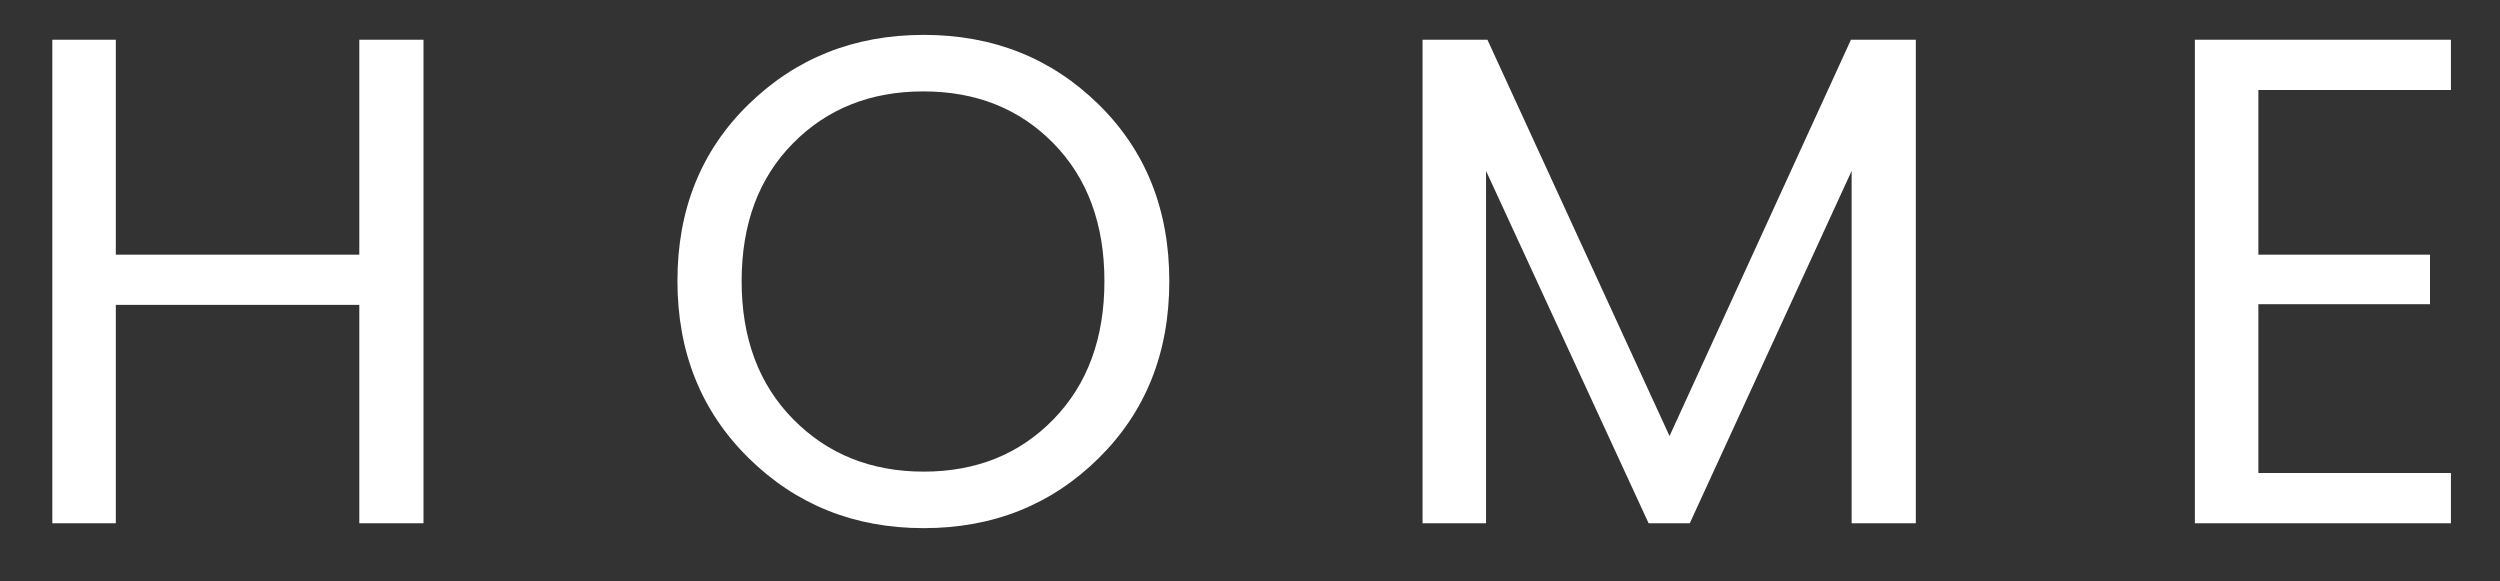 
<svg width="43px" height="10px" viewBox="0 0 43 10" version="1.1" xmlns="http://www.w3.org/2000/svg" xmlns:xlink="http://www.w3.org/1999/xlink">
    <rect x="0" y="0" width="43" height="10" fill="#333333" stroke="none"/>
    <g id="Page-1" stroke="none" stroke-width="1" fill="none" fill-rule="evenodd">
        <g id="Detail-2" transform="translate(-1146, -757)" fill="#FFFFFF" fill-rule="nonzero">
            <g id="links" transform="translate(1137, 753)">
                <path d="M15.18,4.684 L16.284,4.684 L16.284,13 L15.18,13 L15.18,9.244 L10.992,9.244 L10.992,13 L9.9,13 L9.9,4.684 L10.992,4.684 L10.992,8.38 L15.18,8.38 L15.18,4.684 Z M27.12,11.212 C27.704,10.612 27.996,9.82 27.996,8.836 C27.996,7.852 27.704,7.062 27.12,6.466 C26.536,5.87 25.79,5.572 24.882,5.572 C23.974,5.572 23.226,5.87 22.638,6.466 C22.05,7.062 21.756,7.852 21.756,8.836 C21.756,9.82 22.052,10.612 22.644,11.212 C23.236,11.812 23.984,12.112 24.888,12.112 C25.792,12.112 26.536,11.812 27.12,11.212 Z M24.888,13.084 C23.696,13.084 22.692,12.682 21.876,11.878 C21.06,11.074 20.652,10.058 20.652,8.83 C20.652,7.602 21.06,6.59 21.876,5.794 C22.692,4.998 23.696,4.6 24.888,4.6 C26.08,4.6 27.082,4.998 27.894,5.794 C28.706,6.59 29.112,7.604 29.112,8.836 C29.112,10.068 28.706,11.084 27.894,11.884 C27.082,12.684 26.08,13.084 24.888,13.084 Z M41.952,4.684 L41.952,13 L40.848,13 L40.848,6.94 L38.064,13 L37.356,13 L34.56,6.94 L34.56,13 L33.468,13 L33.468,4.684 L34.584,4.684 L37.716,11.5 L40.836,4.684 L41.952,4.684 Z M51.156,4.684 L51.156,5.548 L47.844,5.548 L47.844,8.38 L50.796,8.38 L50.796,9.232 L47.844,9.232 L47.844,12.136 L51.156,12.136 L51.156,13 L46.752,13 L46.752,4.684 L51.156,4.684 Z" id="HOME"></path>
            </g>
        </g>
    </g>
</svg>